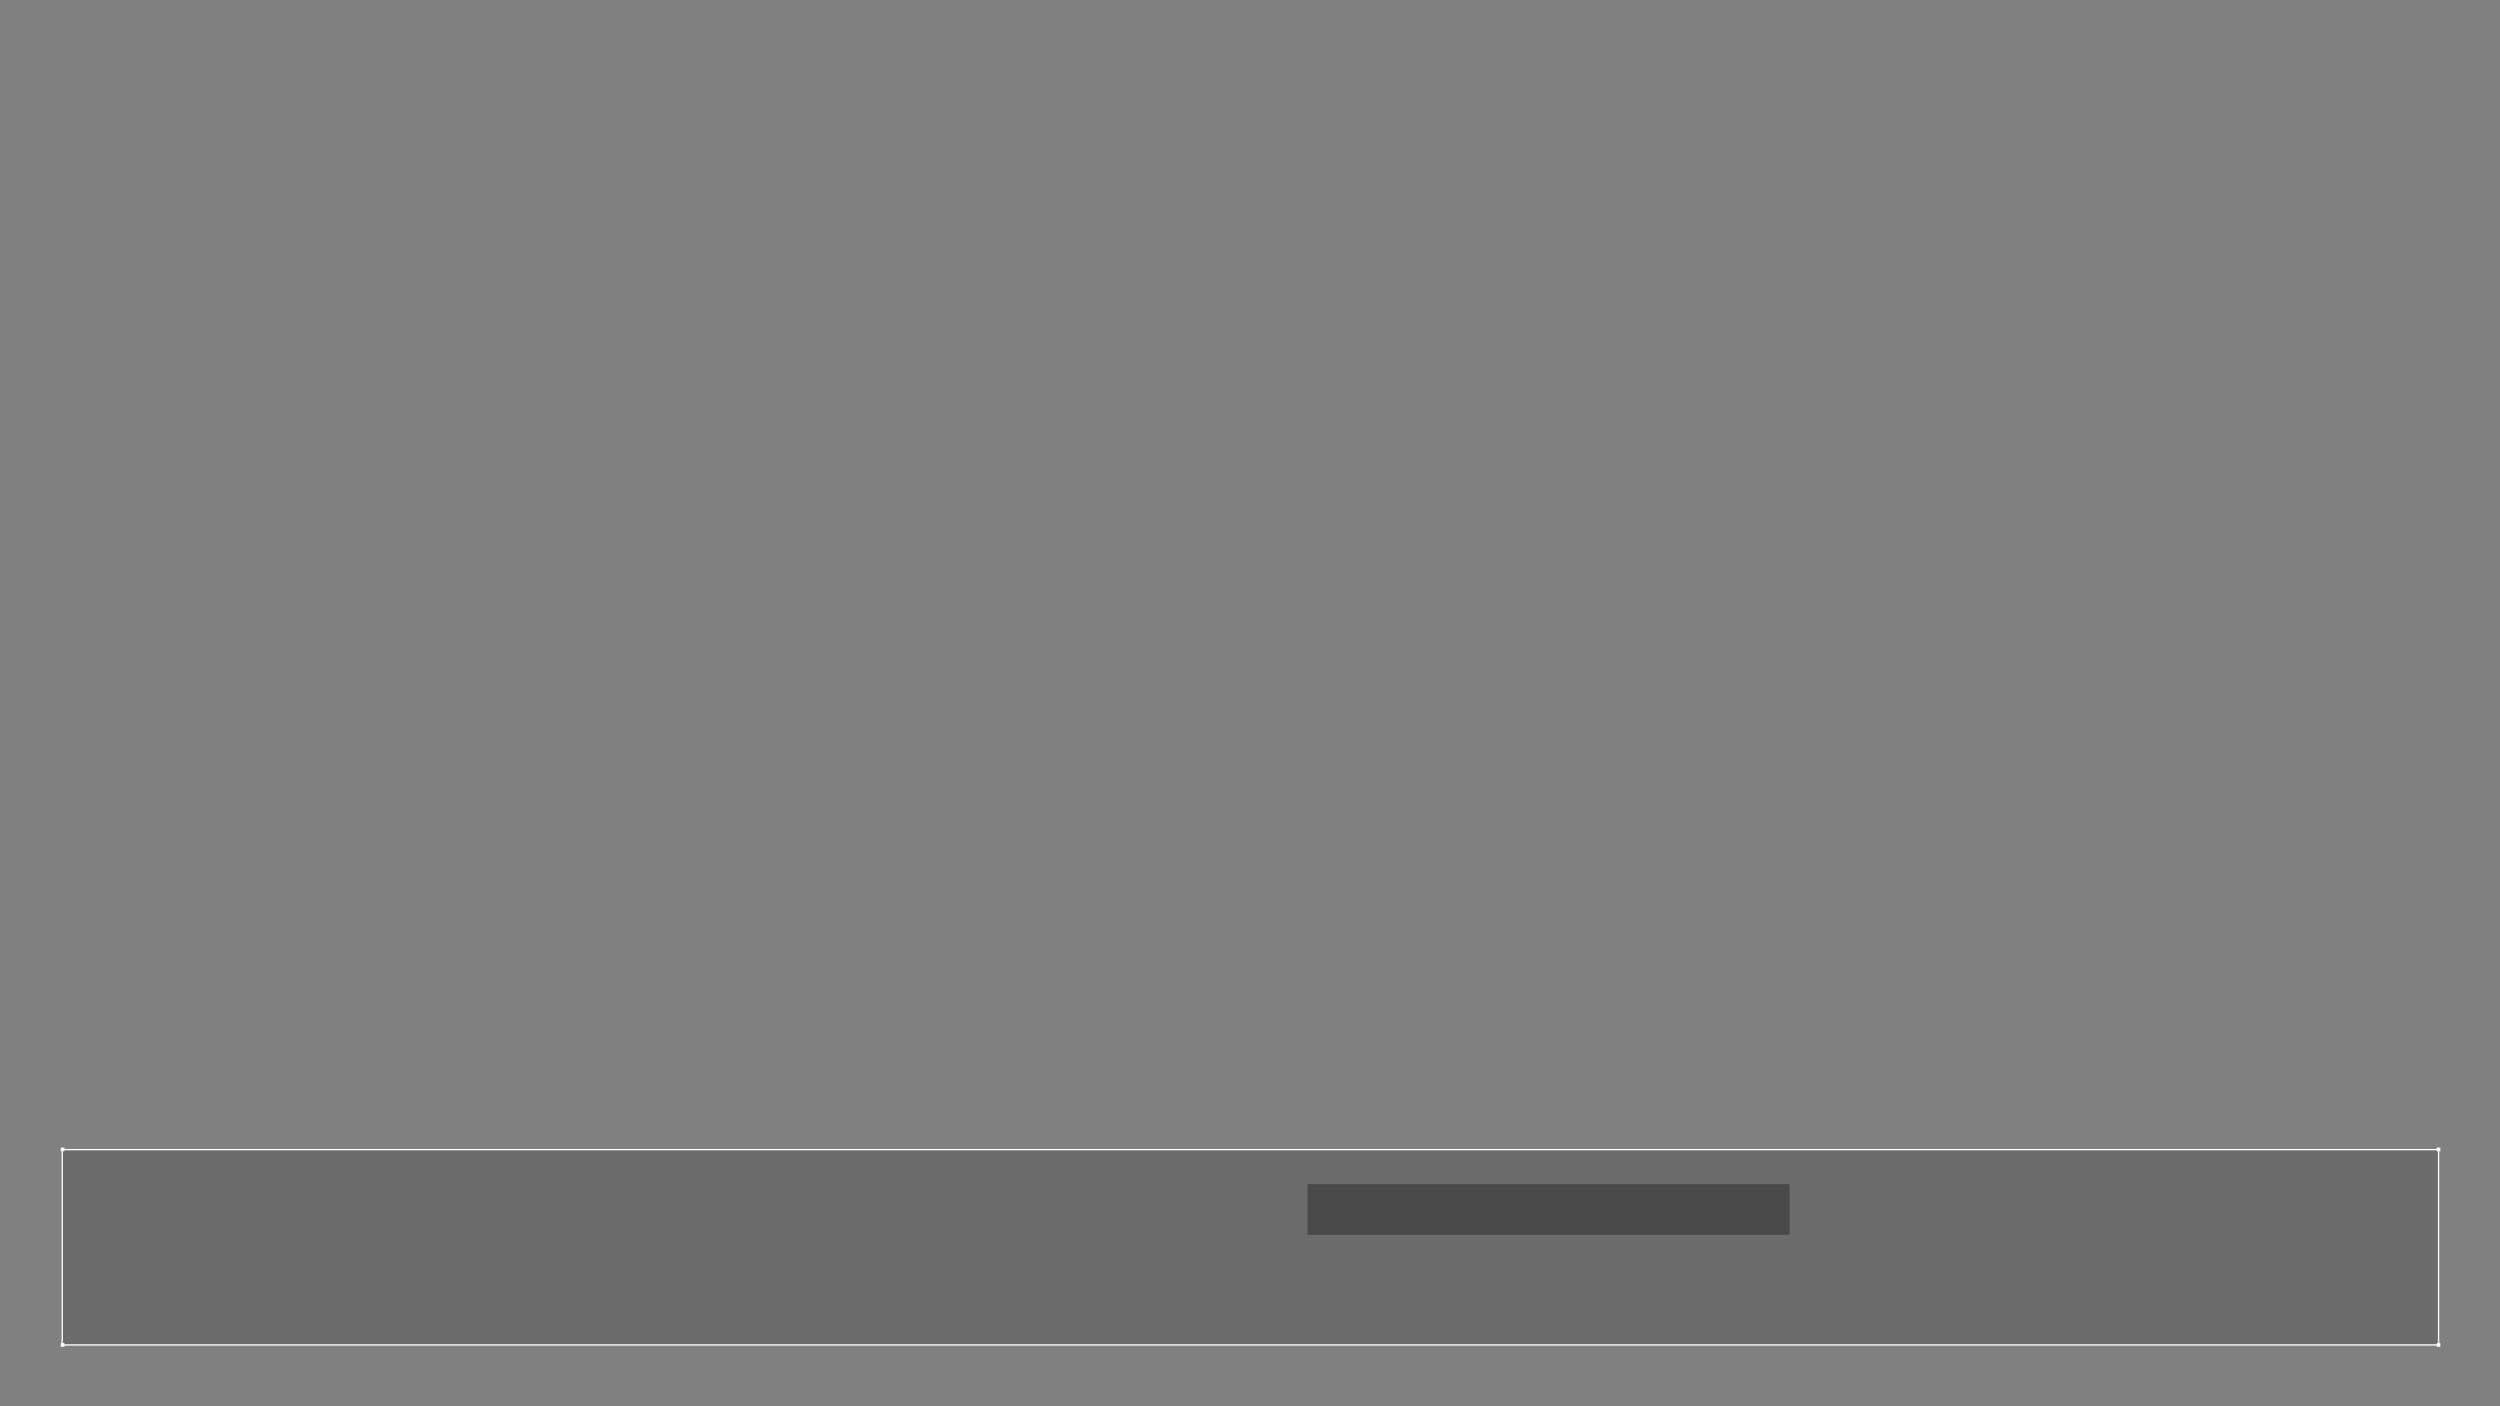 <?xml version="1.0" encoding="utf-8"?>
<!-- Generator: Adobe Illustrator 16.0.4, SVG Export Plug-In . SVG Version: 6.00 Build 0)  -->
<!DOCTYPE svg PUBLIC "-//W3C//DTD SVG 1.1 Basic//EN" "http://www.w3.org/Graphics/SVG/1.1/DTD/svg11-basic.dtd">
<svg version="1.1" baseProfile="basic" id="Layer_1"
	 xmlns="http://www.w3.org/2000/svg" xmlns:xlink="http://www.w3.org/1999/xlink" x="0px" y="0px" width="1920px" height="1080px"
	 viewBox="0 0 1920 1080" xml:space="preserve">
<rect x="0" y="0" width="1920" height="1080" fill="#808080" stroke="none"/>
<g id="BOX_x5F_INFO">
	<rect x="47.875" y="882.528" opacity="0.16" width="1824.875" height="150"/>
</g>
<g id="BOX_x5F_DETAILS">
	<rect x="46.653" y="881.326" fill="#FFFFFF" width="2.802" height="2.802"/>
	<rect x="1871.385" y="881.326" fill="#FFFFFF" width="2.803" height="2.802"/>
	<rect x="1871.385" y="1031.465" fill="#FFFFFF" width="2.803" height="2.802"/>
	<line fill="none" stroke="#FFFFFF" stroke-miterlimit="10" x1="1872.812" y1="882.419" x2="1872.812" y2="1033.419"/>
	<line fill="none" stroke="#FFFFFF" stroke-miterlimit="10" x1="1872.312" y1="882.919" x2="47.313" y2="882.919"/>
	<line fill="none" stroke="#FFFFFF" stroke-miterlimit="10" x1="47.313" y1="1032.919" x2="1872.312" y2="1032.919"/>
	<rect x="46.653" y="1031.465" fill="#FFFFFF" width="2.802" height="2.802"/>
	<line fill="none" stroke="#FFFFFF" stroke-miterlimit="10" x1="47.813" y1="882.419" x2="47.813" y2="1033.419"/>
</g>
<g id="BOX_x5F_ARTIST">
	<rect x="1004.105" y="909.396" opacity="0.36" fill="#101010" width="370.384" height="38.966"/>
</g>
<g id="BOX_x5F_VIDEO">
	<rect x="308.799" y="88.046" fill="none" width="1280" height="720"/>
</g>
<rect id="TEXTBOX_x5F_TITLE" x="85.093" y="909.625" opacity="0" fill="none" width="860.763" height="31.352"/>
<rect id="TEXTBOX_x5F_ARTIST" x="1017.479" y="922.322" opacity="0" fill="none" width="341.519" height="14.213"/>
<rect id="TEXTBOX_x5F_DESC" x="1417.885" y="907.814" opacity="0" fill="none" width="421.628" height="17.464"/>
</svg>
